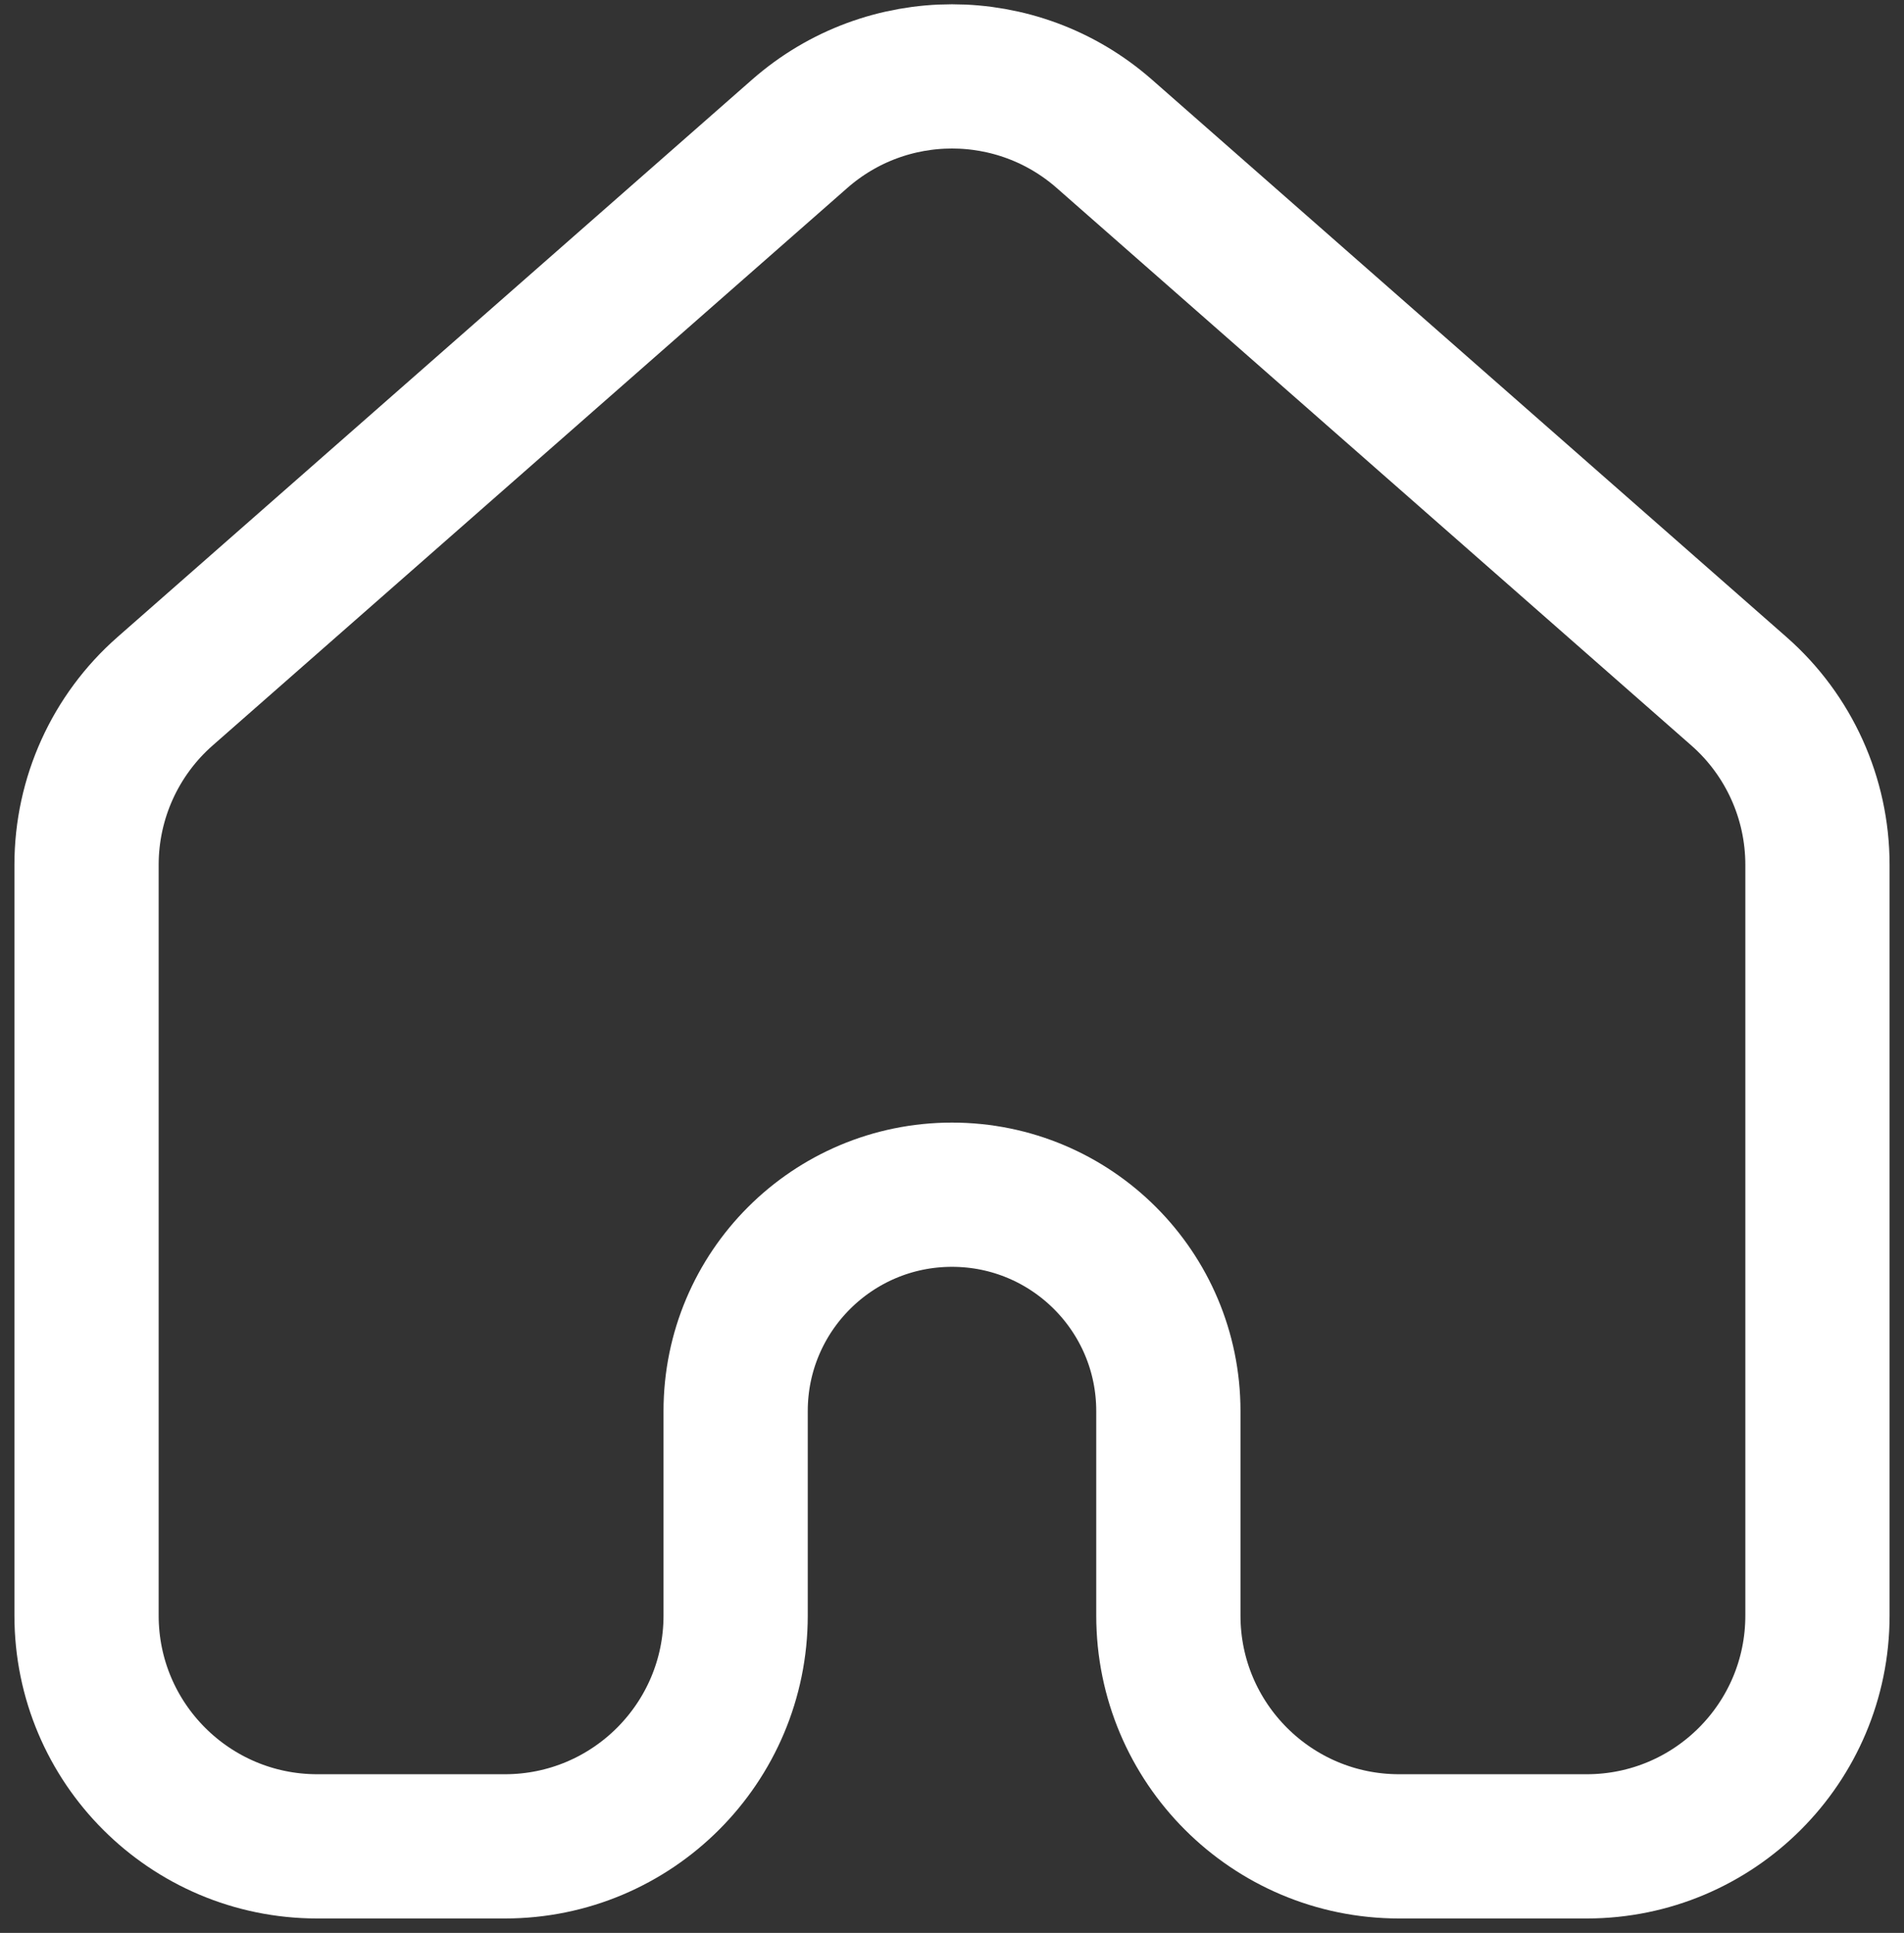 <svg width="66" height="67" viewBox="0 0 66 67" fill="none" xmlns="http://www.w3.org/2000/svg">
<rect x="0" y="0" width="66" height="67" fill="#333333" stroke="none"/>
<path d="M3 29.974C3 27.672 3.991 25.482 5.72 23.963L27.72 4.638C30.74 1.985 35.26 1.985 38.28 4.638L60.28 23.963C62.009 25.482 63 27.672 63 29.974V56C63 60.418 59.418 64 55 64H48.5C44.082 64 40.5 60.418 40.5 56V48.912C40.5 44.77 37.142 41.412 33 41.412V41.412C28.858 41.412 25.5 44.77 25.5 48.912V56C25.5 60.418 21.918 64 17.5 64H11C6.582 64 3 60.418 3 56V29.974Z" stroke="white" stroke-width="5" stroke-linejoin="round"/>
</svg>
